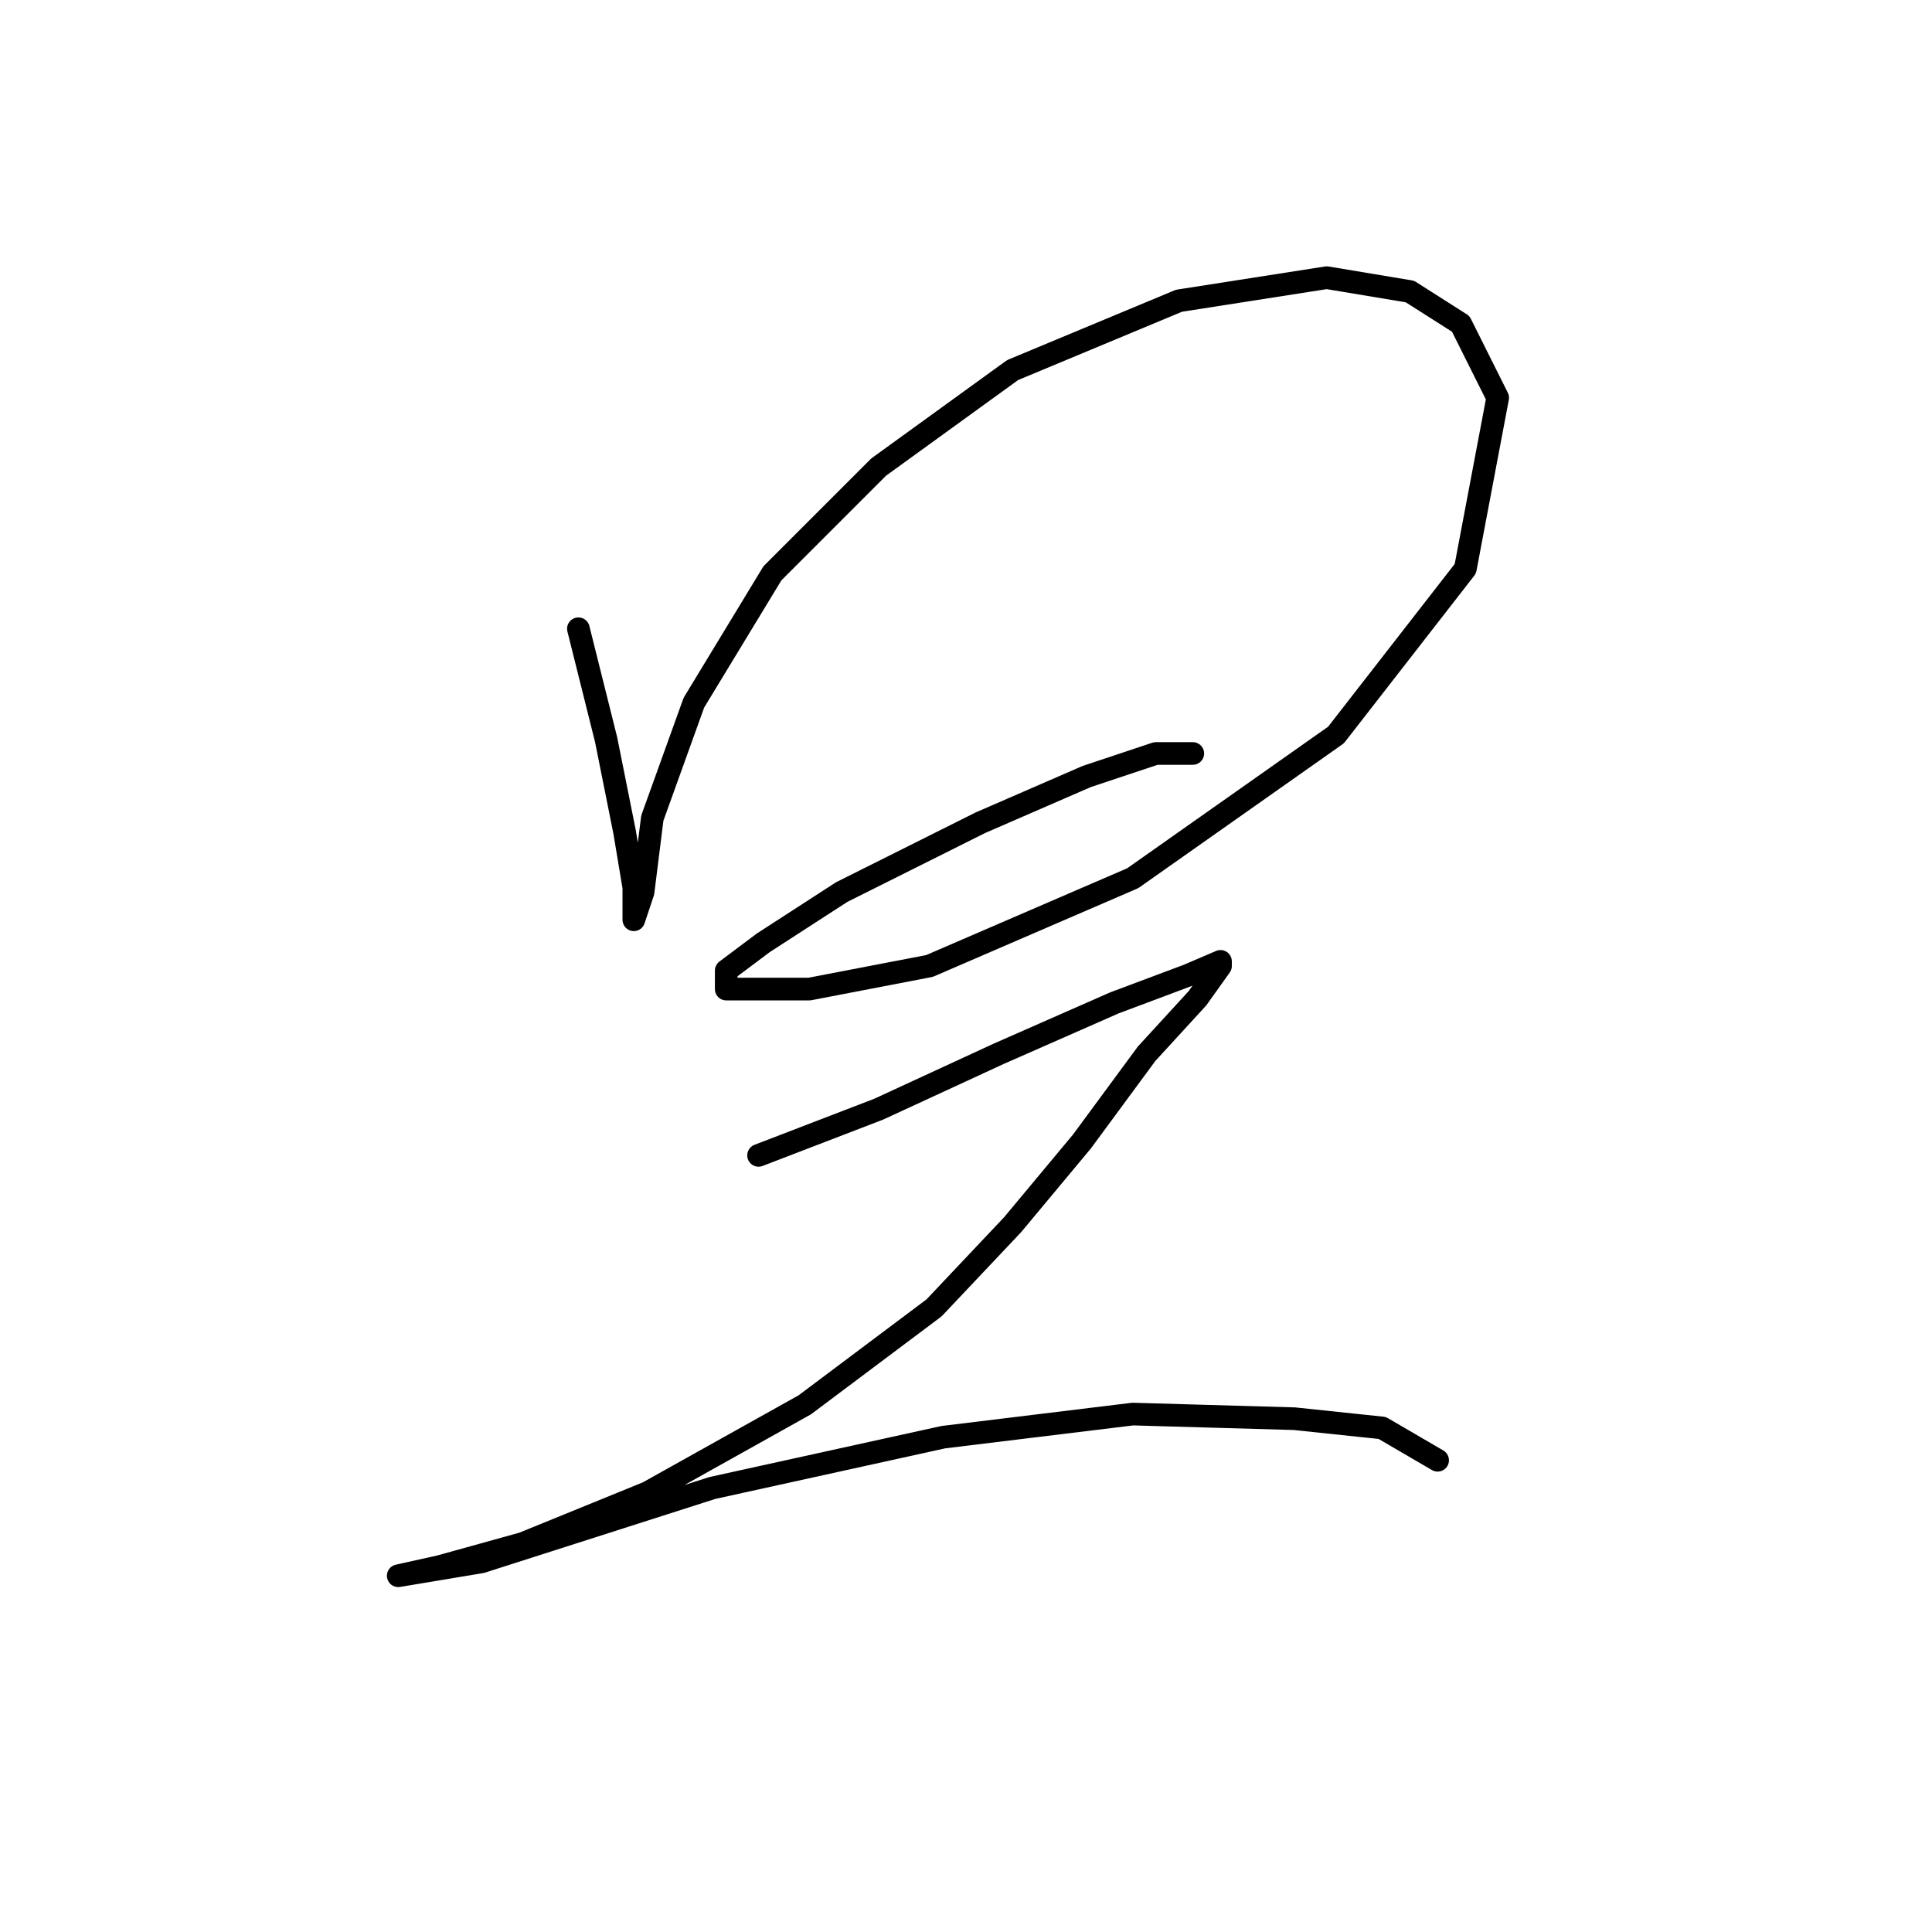 <?xml version="1.0" standalone="no"?>
    <svg width="256" height="256" xmlns="http://www.w3.org/2000/svg" version="1.1">
    <polyline stroke="black" stroke-width="3" stroke-linecap="round" fill="transparent" stroke-linejoin="round" points="76.64 83.313 80.313 98.004 82.762 110.246 83.986 117.591 83.986 121.876 83.986 121.876 85.21 118.204 86.434 108.41 91.943 93.107 102.349 75.968 116.428 61.889 134.179 49.035 156.215 39.853 175.803 36.793 186.821 38.629 193.554 42.914 198.451 52.707 194.166 75.356 177.027 97.392 150.094 116.367 123.161 127.997 107.246 131.058 100.513 131.058 96.228 131.058 96.228 128.61 101.125 124.937 111.531 118.204 129.894 109.022 143.973 102.901 153.155 99.84 158.052 99.84 158.052 99.84 " />
        <polyline stroke="black" stroke-width="3" stroke-linecap="round" fill="transparent" stroke-linejoin="round" points="100.513 153.094 116.428 146.973 132.343 139.628 147.646 132.894 157.439 129.222 161.724 127.385 161.724 127.997 158.664 132.282 151.93 139.628 143.361 151.258 134.179 162.276 123.773 173.294 106.634 186.148 85.822 197.778 69.295 204.512 58.277 207.572 52.768 208.796 52.768 208.796 63.786 206.96 94.392 197.166 124.997 190.433 150.094 187.372 171.518 187.985 183.148 189.209 190.494 193.494 190.494 193.494 " />
        </svg>